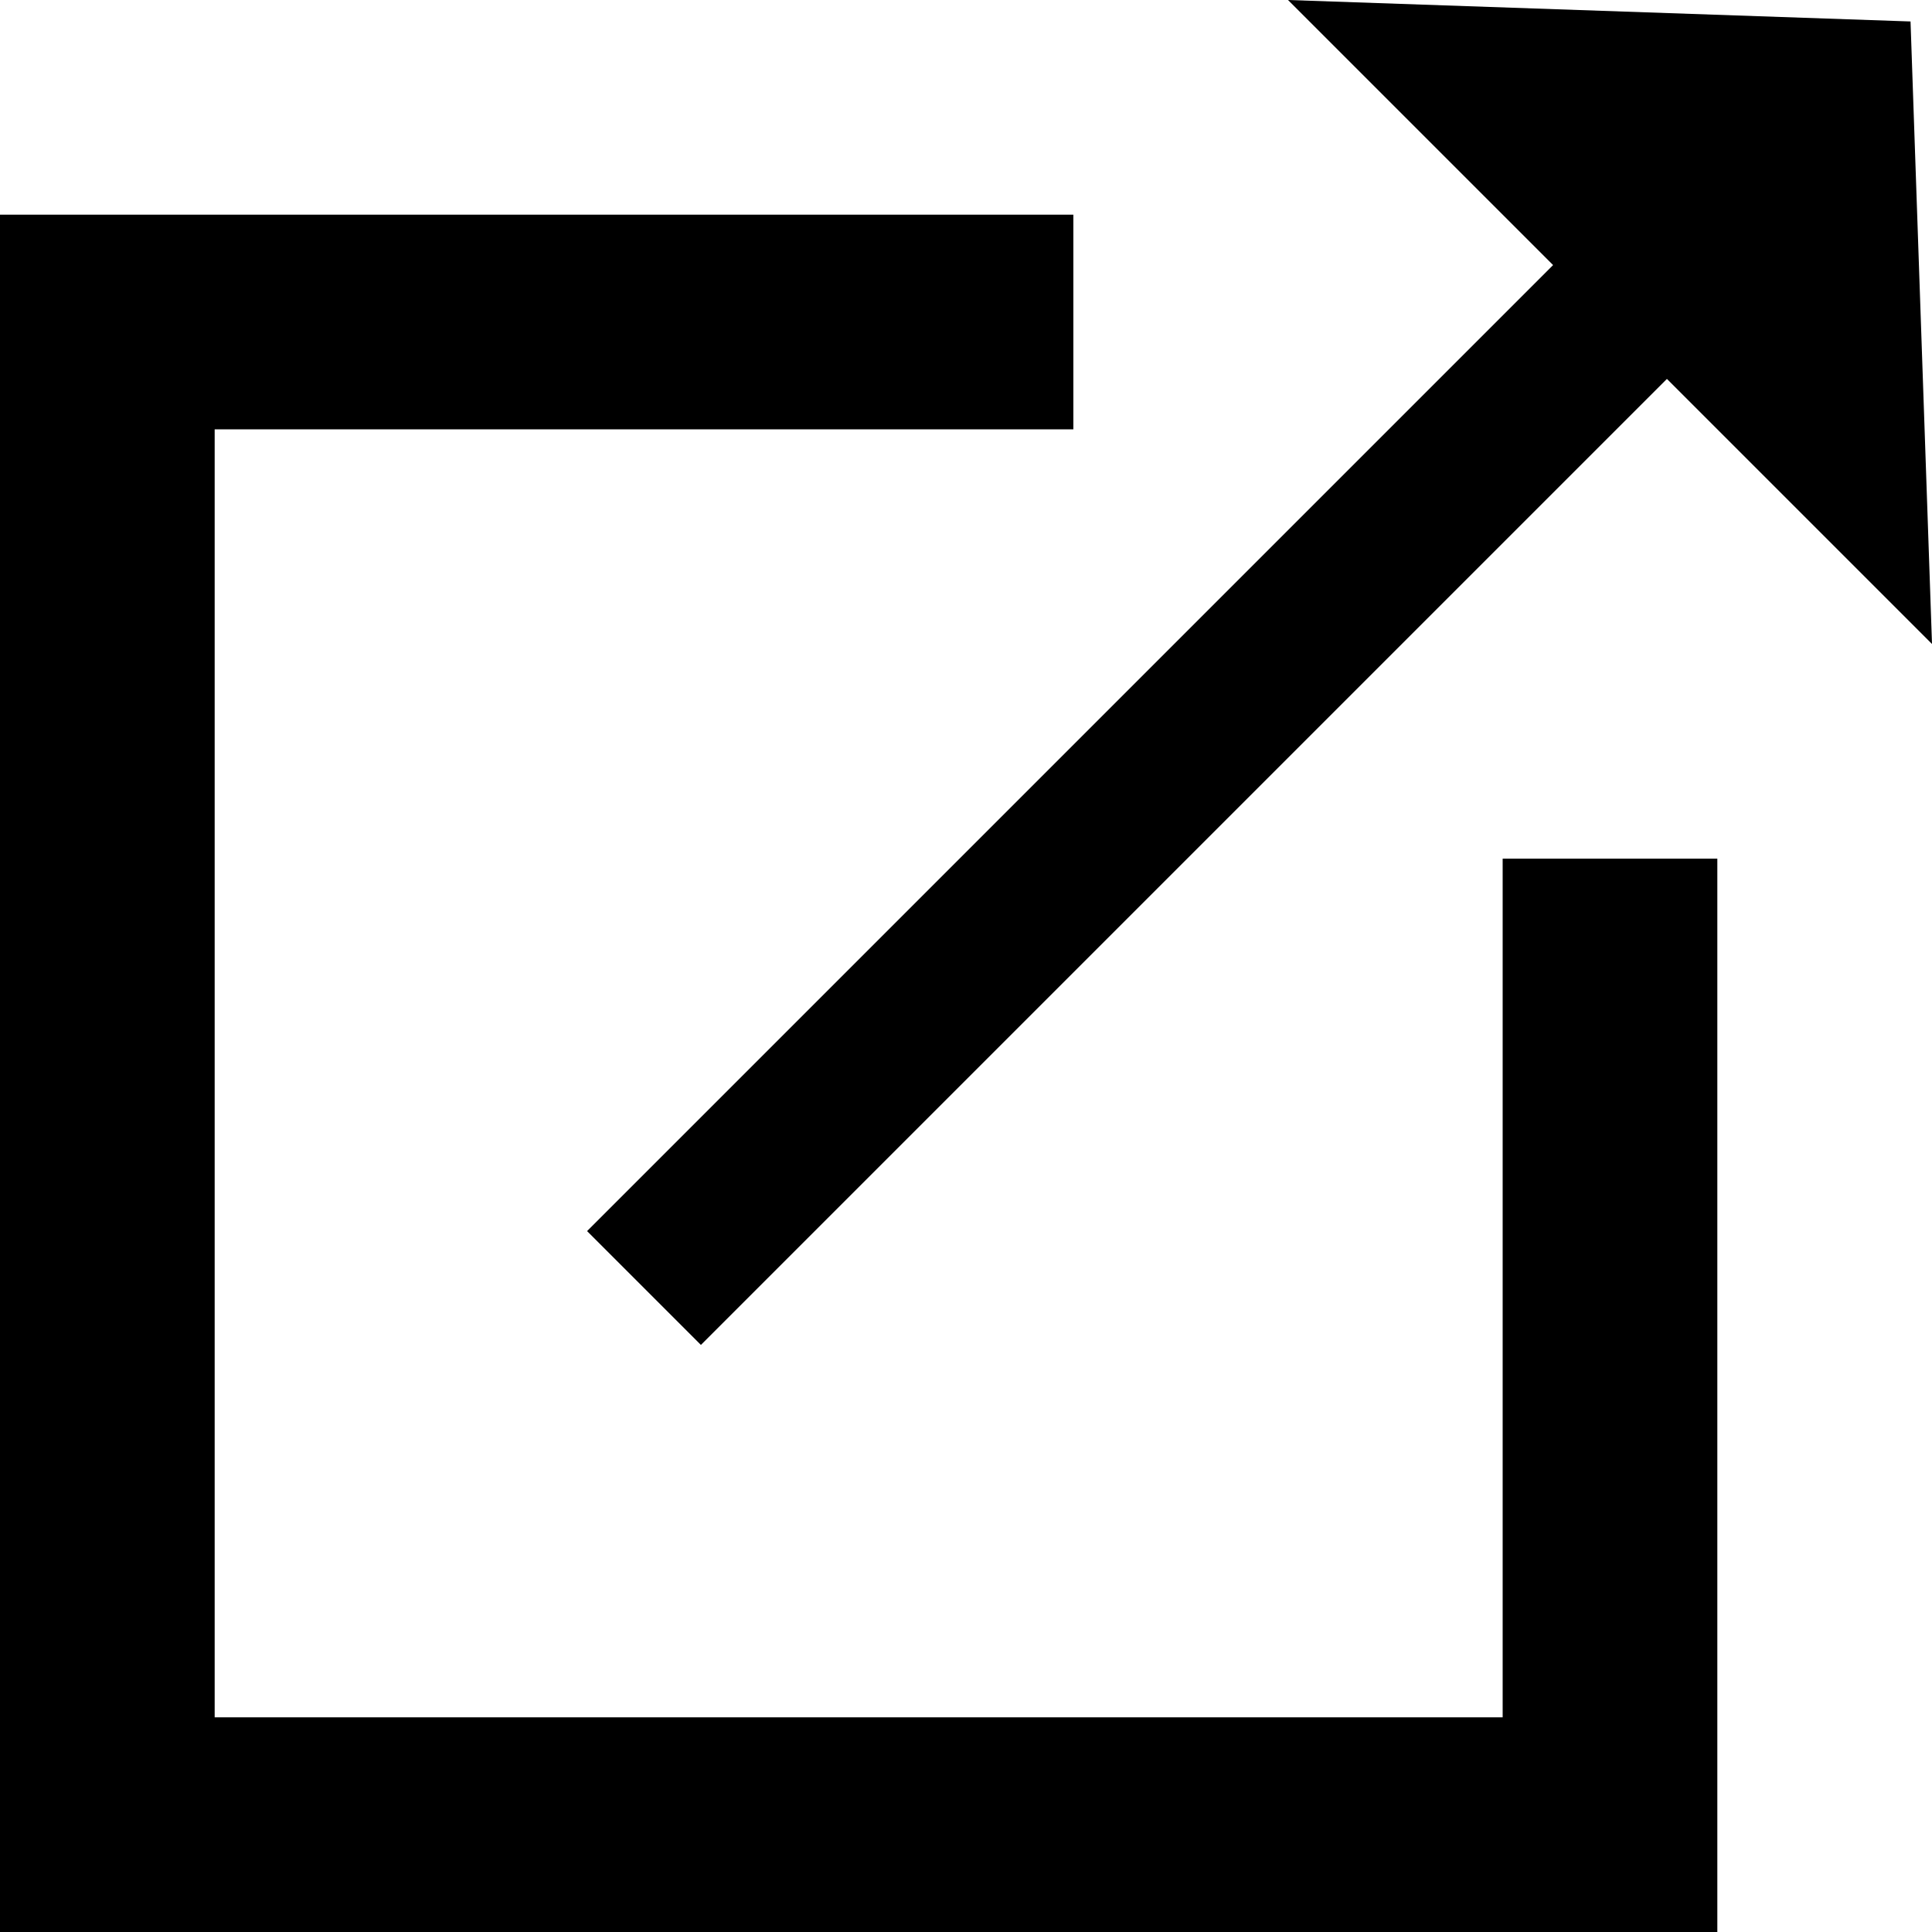 <?xml version="1.0" encoding="utf-8"?>
<!-- Generator: Adobe Illustrator 21.1.0, SVG Export Plug-In . SVG Version: 6.00 Build 0)  -->
<svg version="1.1" id="Слой_1" xmlns="http://www.w3.org/2000/svg" xmlns:xlink="http://www.w3.org/1999/xlink" x="0px" y="0px"
	 viewBox="0 0 9 9" style="enable-background:new 0 0 9 9;" xml:space="preserve">
<style type="text/css">
	.st0{fill:none;stroke:#000000;stroke-width:0.75;stroke-miterlimit:10;}
	.st1{fill:none;stroke:#000000;stroke-miterlimit:10;}
</style>
<polygon points="8.9,0.1 6,0 9,3 "/>
<line class="st0" x1="3" y1="6" x2="8" y2="1"/>
<polyline class="st1" points="5,1.5 0.5,1.5 0.5,8.5 7.5,8.5 7.5,4 "/>
</svg>
